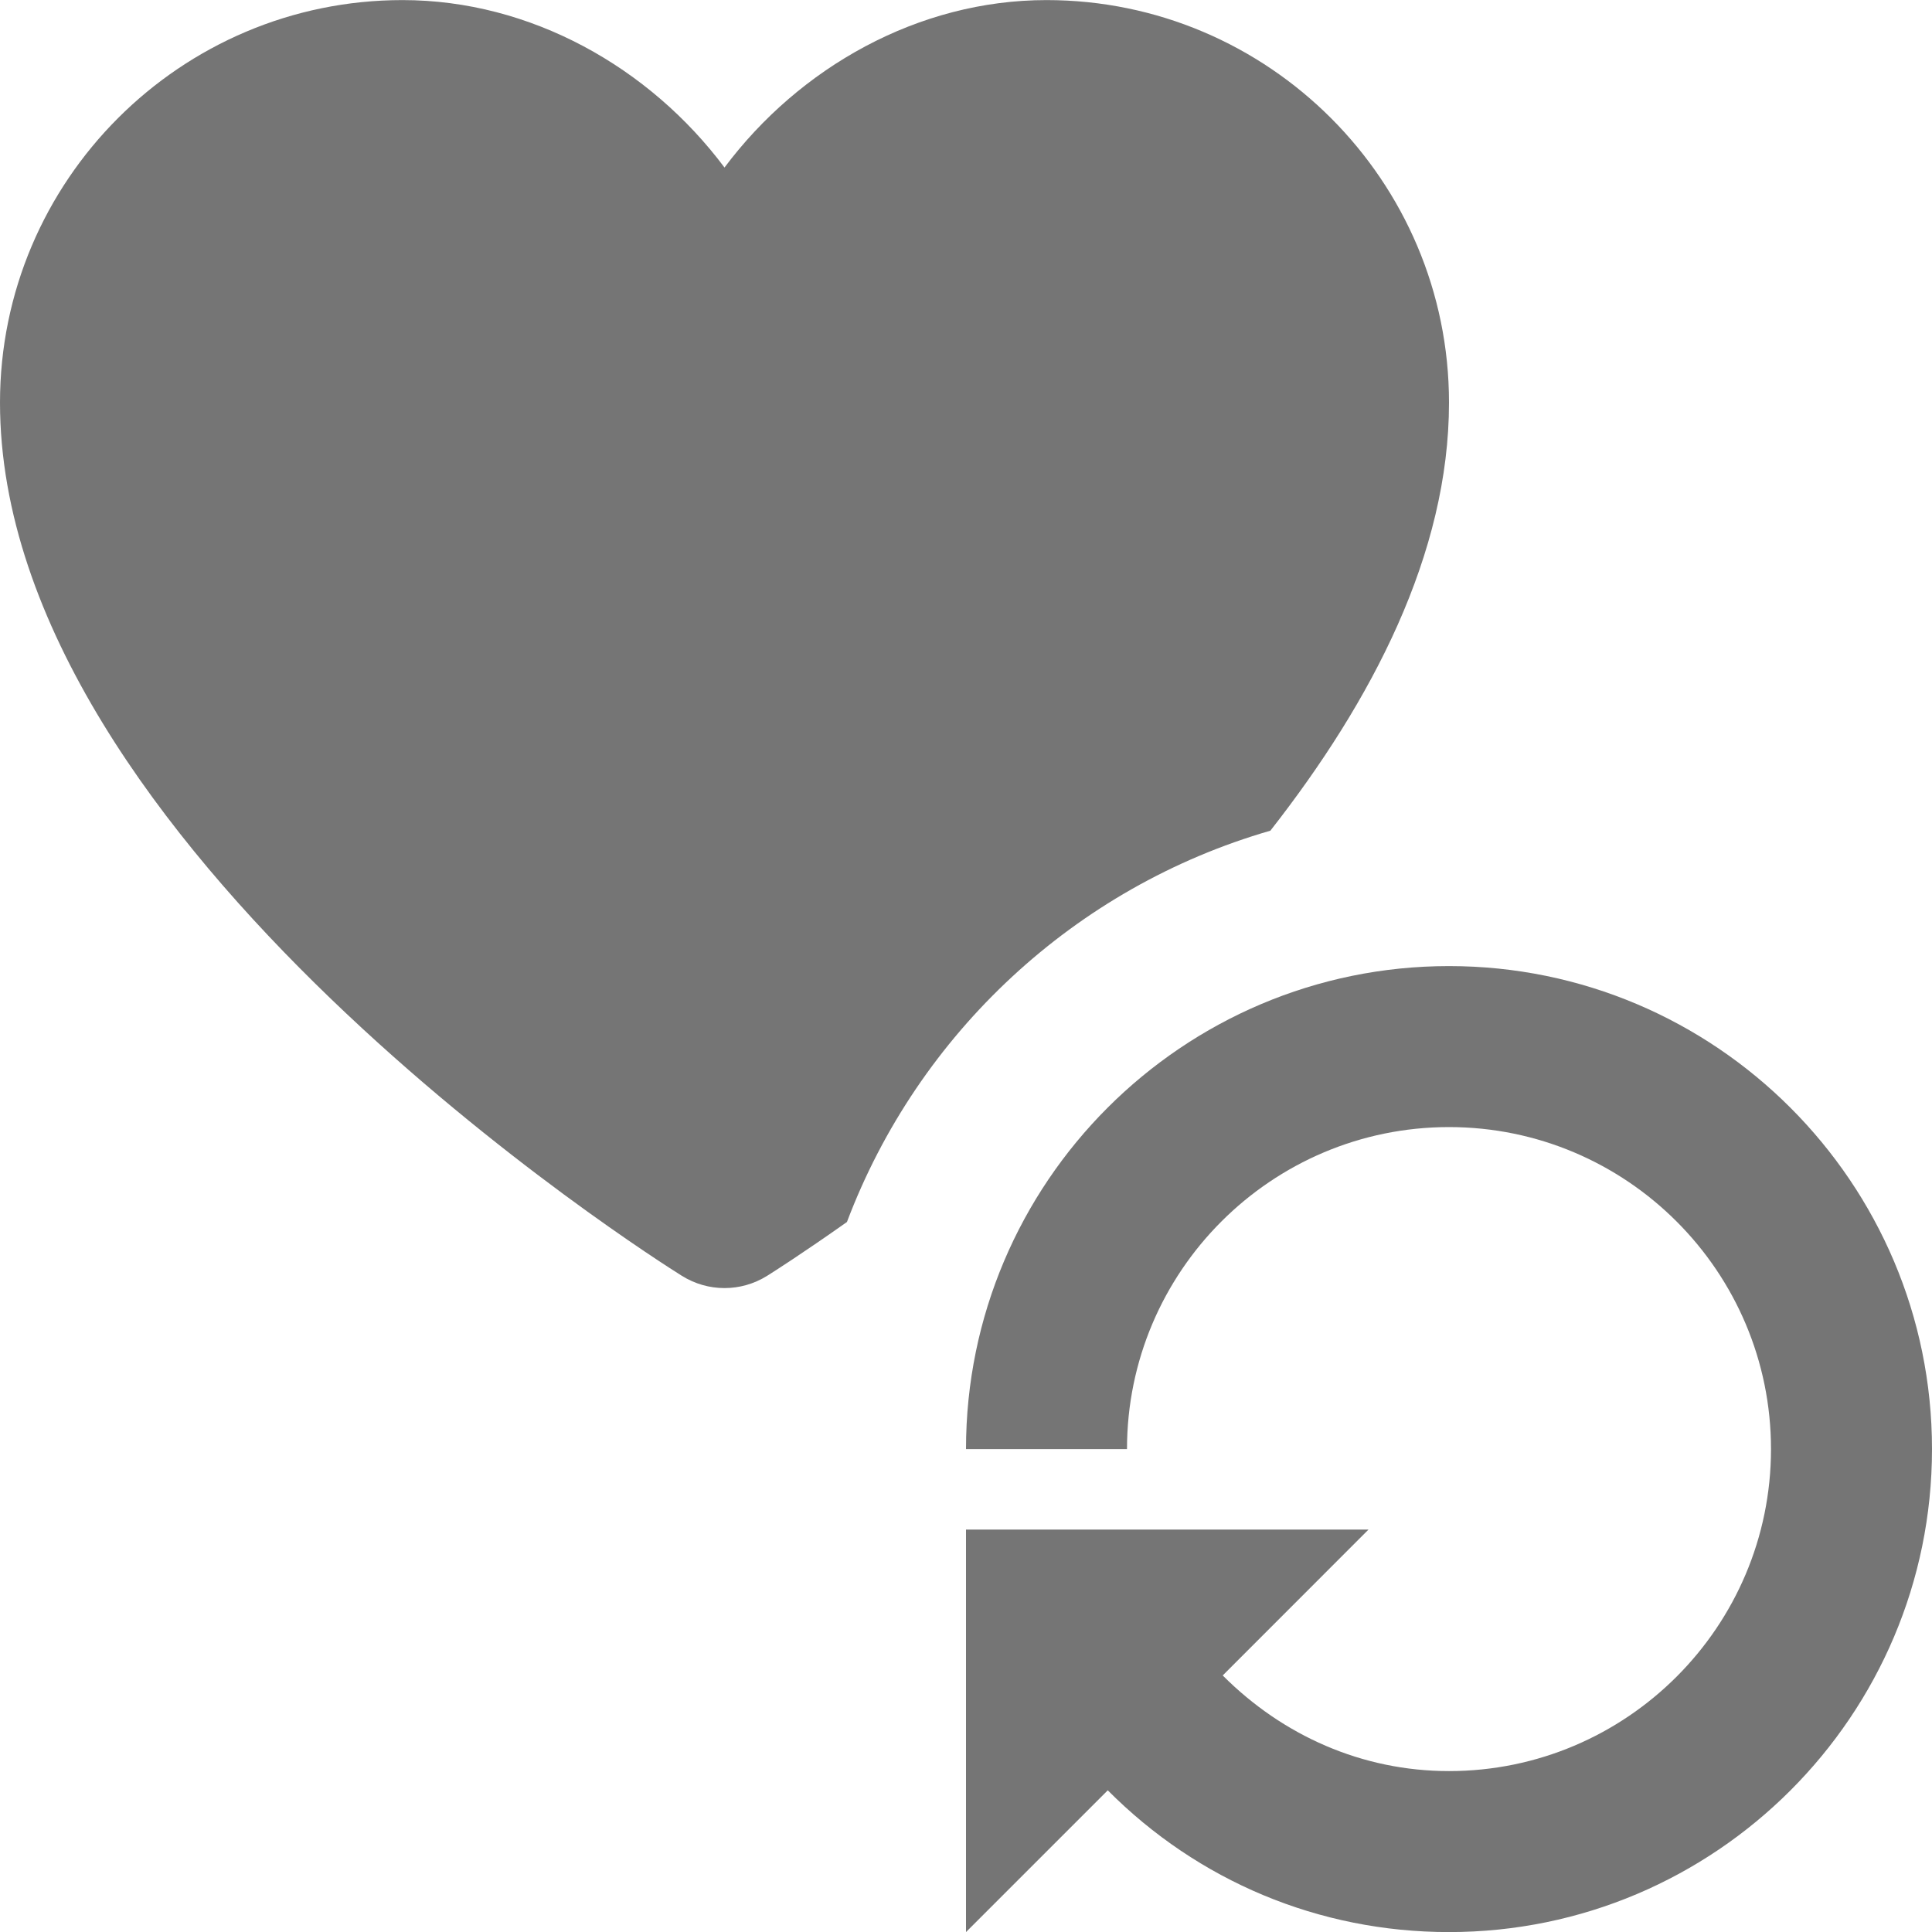 <?xml version="1.0" encoding="utf-8"?>
<!-- Generator: Adobe Illustrator 17.1.0, SVG Export Plug-In . SVG Version: 6.00 Build 0)  -->
<!DOCTYPE svg PUBLIC "-//W3C//DTD SVG 1.1//EN" "http://www.w3.org/Graphics/SVG/1.1/DTD/svg11.dtd">
<svg version="1.1" xmlns="http://www.w3.org/2000/svg" xmlns:xlink="http://www.w3.org/1999/xlink" x="0px" y="0px" width="24px"
	 height="24px" viewBox="0 0 24 24" enable-background="new 0 0 24 24" xml:space="preserve">
<g id="Frame_-_24px">
	<rect y="0.001" fill="none" width="24" height="24"/>
</g>
<g id="Filled_Icons">
	<g>
		<path fill="#757575" d="M15.781,10.319C17.043,8.708,18,6.878,18,5.001c0-2.757-2.243-5-5-5c-1.594,0-3.07,0.837-4,2.08
			c-0.93-1.243-2.406-2.08-4-2.08c-2.757,0-5,2.243-5,5c0,5.491,8.124,10.632,8.471,10.848C8.633,15.95,8.816,16.001,9,16.001
			s0.367-0.051,0.529-0.152c0.068-0.042,0.443-0.281,0.992-0.669C11.406,12.837,13.354,11.02,15.781,10.319z"/>
		<path fill="#757575" d="M18,12.001c-3.309,0-6,2.691-6,6h2c0-2.206,1.794-4,4-4s4,1.794,4,4s-1.794,4-4,4
			c-1.078,0-2.065-0.44-2.811-1.188L17,19.001h-5v5l1.761-1.761c1.118,1.124,2.62,1.761,4.239,1.761c3.309,0,6-2.691,6-6
			S21.309,12.001,18,12.001z"/>
	</g>
</g>
</svg>

